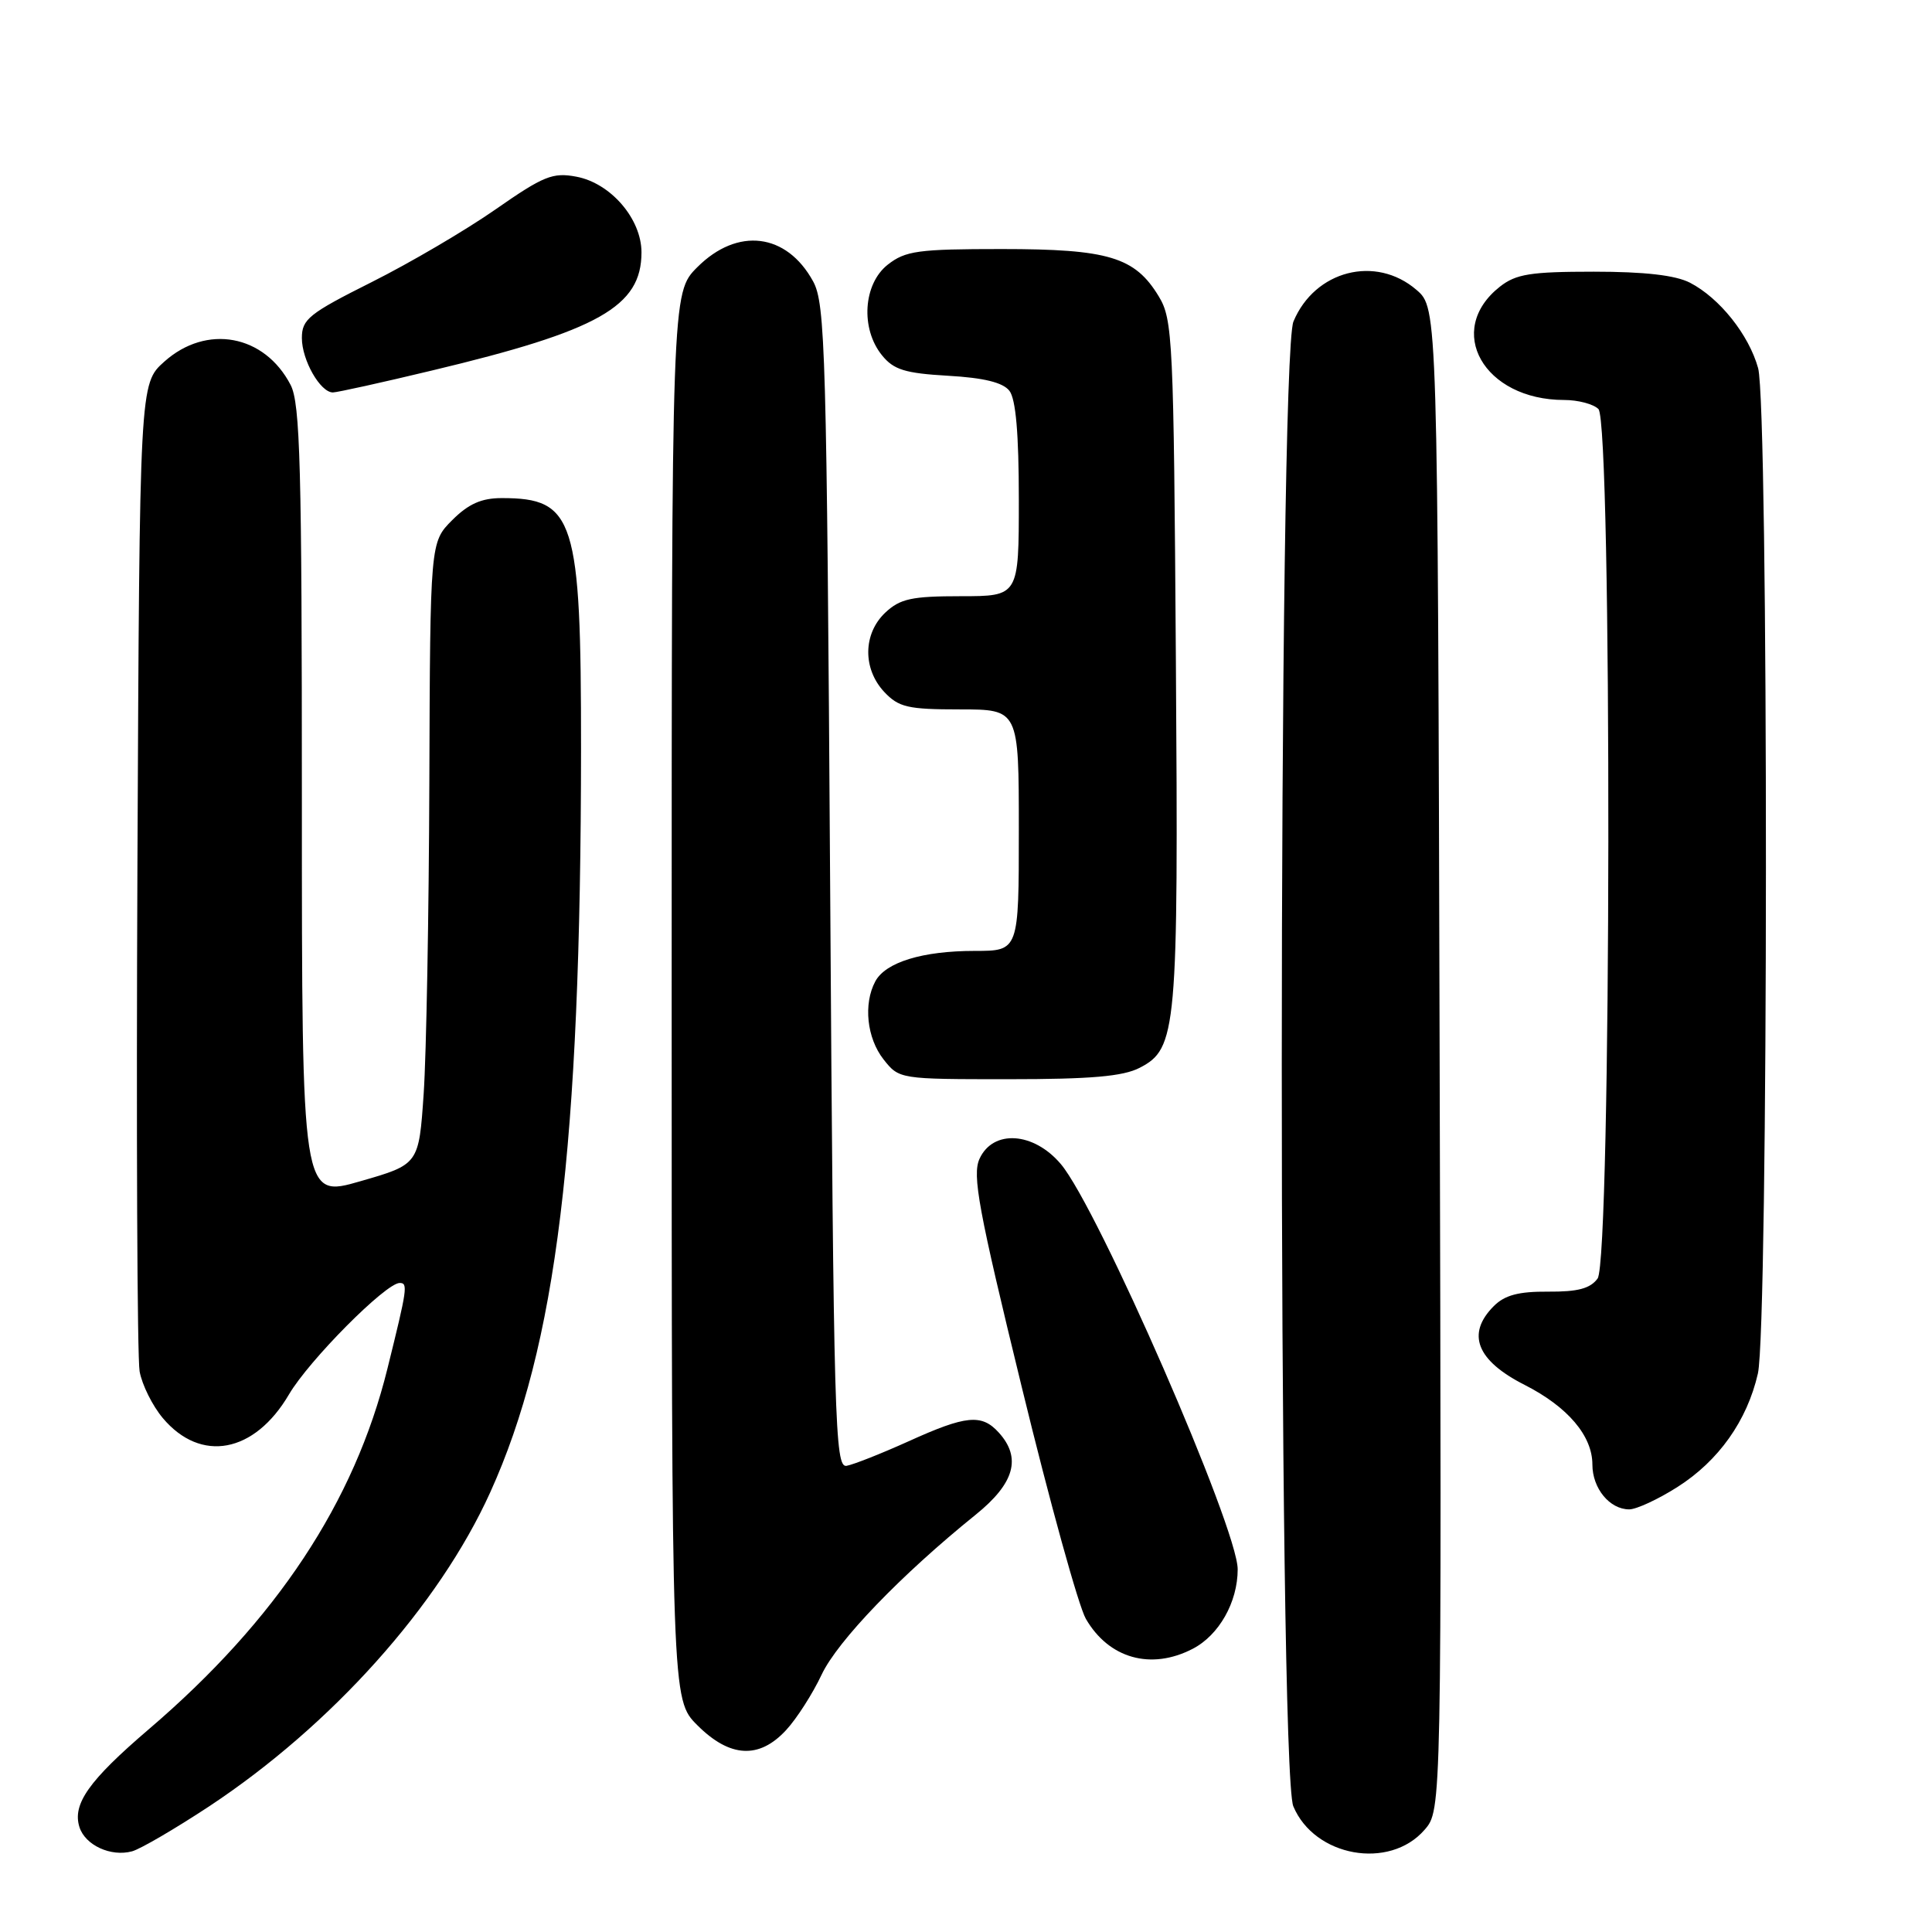 <?xml version="1.0" encoding="UTF-8" standalone="no"?>
<!DOCTYPE svg PUBLIC "-//W3C//DTD SVG 1.1//EN" "http://www.w3.org/Graphics/SVG/1.1/DTD/svg11.dtd" >
<svg xmlns="http://www.w3.org/2000/svg" xmlns:xlink="http://www.w3.org/1999/xlink" version="1.1" viewBox="0 0 256 256">
 <g >
 <path fill="currentColor"
d=" M 27.70 239.36 C 43.93 228.63 58.16 212.75 64.96 197.74 C 73.74 178.38 76.96 152.02 76.99 99.22 C 77.00 68.73 76.14 66.00 66.49 66.00 C 63.80 66.00 62.08 66.76 59.92 68.92 C 57.00 71.85 57.00 71.85 56.89 103.67 C 56.83 121.18 56.49 139.73 56.14 144.90 C 55.50 154.29 55.50 154.29 47.75 156.52 C 40.00 158.76 40.00 158.76 40.00 106.33 C 40.00 61.77 39.78 53.47 38.51 51.01 C 35.05 44.33 27.37 42.91 21.77 47.92 C 18.50 50.84 18.50 50.84 18.21 114.67 C 18.05 149.78 18.18 179.95 18.50 181.72 C 18.82 183.49 20.20 186.27 21.57 187.90 C 26.61 193.89 33.72 192.56 38.29 184.77 C 40.94 180.25 51.12 170.00 52.96 170.00 C 54.08 170.00 53.97 170.73 51.34 181.34 C 46.96 199.06 36.63 214.67 19.72 229.13 C 11.77 235.93 9.56 239.05 10.53 242.11 C 11.30 244.51 14.70 246.07 17.50 245.31 C 18.60 245.01 23.19 242.33 27.70 239.36 Z  M 188.76 242.46 C 191.03 239.86 191.03 239.86 190.76 140.34 C 190.50 40.83 190.50 40.83 187.69 38.41 C 182.29 33.76 174.22 35.83 171.39 42.60 C 169.34 47.52 169.32 234.43 171.37 239.34 C 174.17 246.04 184.11 247.82 188.76 242.46 Z  M 104.16 229.25 C 105.56 227.74 107.68 224.43 108.87 221.90 C 110.97 217.43 119.44 208.64 129.29 200.70 C 134.43 196.55 135.38 193.18 132.35 189.83 C 130.08 187.32 128.02 187.52 120.39 190.98 C 116.78 192.61 113.08 194.07 112.17 194.23 C 110.63 194.48 110.46 188.62 110.00 117.50 C 109.54 46.45 109.36 40.25 107.74 37.28 C 104.23 30.87 97.73 30.07 92.40 35.40 C 89.00 38.80 89.00 38.80 89.00 132.00 C 89.00 225.20 89.00 225.20 92.40 228.60 C 96.71 232.91 100.59 233.12 104.16 229.25 Z  M 158.03 218.48 C 161.52 216.68 164.00 212.30 164.00 207.94 C 164.00 202.49 145.49 160.08 140.57 154.25 C 136.96 149.98 131.58 149.63 129.79 153.55 C 128.81 155.72 129.64 160.25 135.39 183.80 C 139.10 199.04 142.92 212.85 143.88 214.50 C 146.92 219.76 152.51 221.34 158.03 218.48 Z  M 222.25 197.05 C 227.72 193.58 231.50 188.26 232.93 182.00 C 234.33 175.84 234.36 53.82 232.96 48.78 C 231.73 44.35 227.85 39.49 223.93 37.46 C 222.00 36.47 217.93 36.00 211.18 36.00 C 202.81 36.00 200.88 36.31 198.75 37.98 C 191.38 43.78 196.61 53.00 207.27 53.00 C 209.10 53.00 211.14 53.54 211.80 54.20 C 213.62 56.02 213.52 166.91 211.69 169.41 C 210.72 170.74 209.06 171.18 205.14 171.15 C 201.23 171.12 199.39 171.61 197.94 173.06 C 194.26 176.74 195.65 180.28 202.03 183.51 C 207.73 186.41 211.00 190.25 211.00 194.06 C 211.00 197.22 213.29 200.00 215.88 200.00 C 216.83 200.00 219.70 198.67 222.25 197.05 Z  M 151.01 141.49 C 155.94 138.95 156.15 136.60 155.81 87.50 C 155.52 44.91 155.40 42.33 153.54 39.27 C 150.39 34.06 146.88 33.00 132.73 33.00 C 121.64 33.00 119.98 33.23 117.63 35.07 C 114.38 37.63 114.00 43.55 116.87 47.08 C 118.41 48.99 119.91 49.46 125.62 49.79 C 130.37 50.06 132.89 50.68 133.75 51.78 C 134.60 52.87 135.00 57.46 135.00 66.19 C 135.00 79.00 135.00 79.00 127.31 79.00 C 120.80 79.00 119.28 79.33 117.31 81.17 C 114.35 83.96 114.29 88.61 117.17 91.69 C 119.09 93.72 120.29 94.00 127.17 94.00 C 135.00 94.00 135.00 94.00 135.00 110.00 C 135.00 126.00 135.00 126.00 129.15 126.00 C 122.24 126.00 117.34 127.50 115.98 130.04 C 114.38 133.03 114.86 137.55 117.07 140.37 C 119.14 142.99 119.17 143.00 133.62 143.00 C 144.56 143.00 148.81 142.63 151.01 141.49 Z  M 57.30 49.08 C 79.35 43.81 85.00 40.62 85.00 33.44 C 85.00 29.00 80.92 24.26 76.36 23.41 C 73.24 22.82 72.01 23.32 65.67 27.74 C 61.73 30.49 54.34 34.83 49.25 37.38 C 40.93 41.55 40.00 42.30 40.00 44.79 C 40.00 47.72 42.44 52.00 44.11 52.00 C 44.66 52.00 50.60 50.69 57.30 49.08 Z "/>
</g>
</svg>